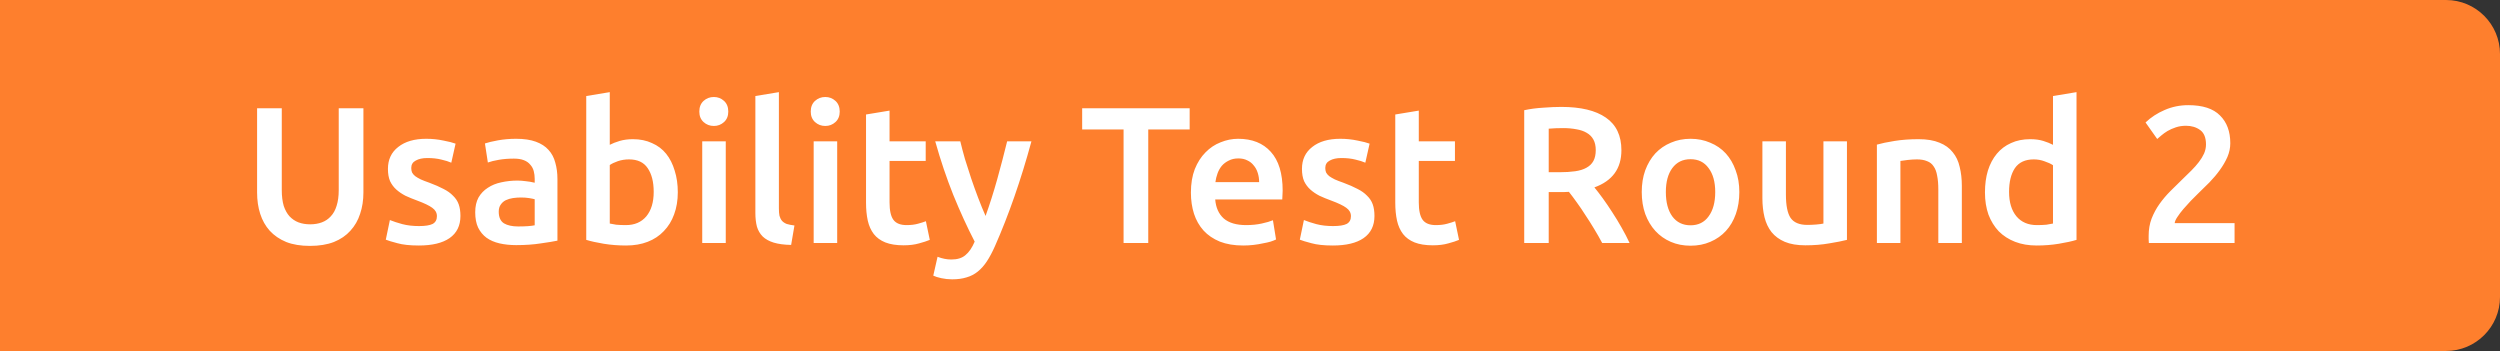 <svg width="463" height="65" viewBox="0 0 463 65" fill="none" xmlns="http://www.w3.org/2000/svg">
<rect x="0" y="0" width="463" height="65" fill="#333333" stroke="none"/>
<path d="M0 0H453C458.523 0 463 4.477 463 10V55C463 60.523 458.523 65 453 65H0V0Z" fill="#FE7F2D"/>
<path d="M57.405 45.54C55.701 45.54 54.237 45.3 53.013 44.82C51.789 44.316 50.769 43.62 49.953 42.732C49.161 41.844 48.573 40.8 48.189 39.6C47.805 38.4 47.613 37.08 47.613 35.64V20.052H52.185V35.208C52.185 36.336 52.305 37.308 52.545 38.124C52.809 38.916 53.169 39.564 53.625 40.068C54.105 40.572 54.657 40.944 55.281 41.184C55.929 41.424 56.649 41.544 57.441 41.544C58.233 41.544 58.953 41.424 59.601 41.184C60.249 40.944 60.801 40.572 61.257 40.068C61.737 39.564 62.097 38.916 62.337 38.124C62.601 37.308 62.733 36.336 62.733 35.208V20.052H67.305V35.64C67.305 37.08 67.101 38.4 66.693 39.6C66.309 40.8 65.709 41.844 64.893 42.732C64.101 43.62 63.081 44.316 61.833 44.82C60.585 45.3 59.109 45.54 57.405 45.54ZM77.605 41.868C78.757 41.868 79.597 41.736 80.125 41.472C80.653 41.184 80.917 40.704 80.917 40.032C80.917 39.408 80.629 38.892 80.053 38.484C79.501 38.076 78.577 37.632 77.281 37.152C76.489 36.864 75.757 36.564 75.085 36.252C74.437 35.916 73.873 35.532 73.393 35.1C72.913 34.668 72.529 34.152 72.241 33.552C71.977 32.928 71.845 32.172 71.845 31.284C71.845 29.556 72.481 28.2 73.753 27.216C75.025 26.208 76.753 25.704 78.937 25.704C80.041 25.704 81.097 25.812 82.105 26.028C83.113 26.22 83.869 26.412 84.373 26.604L83.581 30.132C83.101 29.916 82.489 29.724 81.745 29.556C81.001 29.364 80.137 29.268 79.153 29.268C78.265 29.268 77.545 29.424 76.993 29.736C76.441 30.024 76.165 30.48 76.165 31.104C76.165 31.416 76.213 31.692 76.309 31.932C76.429 32.172 76.621 32.4 76.885 32.616C77.149 32.808 77.497 33.012 77.929 33.228C78.361 33.42 78.889 33.624 79.513 33.84C80.545 34.224 81.421 34.608 82.141 34.992C82.861 35.352 83.449 35.772 83.905 36.252C84.385 36.708 84.733 37.236 84.949 37.836C85.165 38.436 85.273 39.156 85.273 39.996C85.273 41.796 84.601 43.164 83.257 44.1C81.937 45.012 80.041 45.468 77.569 45.468C75.913 45.468 74.581 45.324 73.573 45.036C72.565 44.772 71.857 44.556 71.449 44.388L72.205 40.752C72.853 41.016 73.621 41.268 74.509 41.508C75.421 41.748 76.453 41.868 77.605 41.868ZM95.966 41.94C97.31 41.94 98.33 41.868 99.026 41.724V36.9C98.786 36.828 98.438 36.756 97.982 36.684C97.526 36.612 97.022 36.576 96.47 36.576C95.99 36.576 95.498 36.612 94.994 36.684C94.514 36.756 94.07 36.888 93.662 37.08C93.278 37.272 92.966 37.548 92.726 37.908C92.486 38.244 92.366 38.676 92.366 39.204C92.366 40.236 92.69 40.956 93.338 41.364C93.986 41.748 94.862 41.94 95.966 41.94ZM95.606 25.704C97.046 25.704 98.258 25.884 99.242 26.244C100.226 26.604 101.006 27.108 101.582 27.756C102.182 28.404 102.602 29.196 102.842 30.132C103.106 31.044 103.238 32.052 103.238 33.156V44.568C102.566 44.712 101.546 44.88 100.178 45.072C98.834 45.288 97.31 45.396 95.606 45.396C94.478 45.396 93.446 45.288 92.51 45.072C91.574 44.856 90.77 44.508 90.098 44.028C89.45 43.548 88.934 42.924 88.55 42.156C88.19 41.388 88.01 40.44 88.01 39.312C88.01 38.232 88.214 37.32 88.622 36.576C89.054 35.832 89.63 35.232 90.35 34.776C91.07 34.296 91.898 33.96 92.834 33.768C93.794 33.552 94.79 33.444 95.822 33.444C96.302 33.444 96.806 33.48 97.334 33.552C97.862 33.6 98.426 33.696 99.026 33.84V33.12C99.026 32.616 98.966 32.136 98.846 31.68C98.726 31.224 98.51 30.828 98.198 30.492C97.91 30.132 97.514 29.856 97.01 29.664C96.53 29.472 95.918 29.376 95.174 29.376C94.166 29.376 93.242 29.448 92.402 29.592C91.562 29.736 90.878 29.904 90.35 30.096L89.81 26.568C90.362 26.376 91.166 26.184 92.222 25.992C93.278 25.8 94.406 25.704 95.606 25.704ZM121.065 35.532C121.065 33.684 120.693 32.22 119.949 31.14C119.229 30.06 118.077 29.52 116.493 29.52C115.773 29.52 115.089 29.628 114.441 29.844C113.817 30.06 113.313 30.3 112.929 30.564V41.4C113.241 41.472 113.637 41.544 114.117 41.616C114.621 41.664 115.221 41.688 115.917 41.688C117.525 41.688 118.785 41.148 119.697 40.068C120.609 38.964 121.065 37.452 121.065 35.532ZM125.529 35.604C125.529 37.116 125.301 38.484 124.845 39.708C124.413 40.908 123.777 41.94 122.937 42.804C122.121 43.668 121.125 44.328 119.949 44.784C118.773 45.24 117.441 45.468 115.953 45.468C114.513 45.468 113.133 45.36 111.813 45.144C110.517 44.928 109.437 44.688 108.573 44.424V17.784L112.929 17.064V26.82C113.433 26.556 114.045 26.316 114.765 26.1C115.509 25.884 116.325 25.776 117.213 25.776C118.533 25.776 119.709 26.016 120.741 26.496C121.797 26.952 122.673 27.612 123.369 28.476C124.065 29.34 124.593 30.384 124.953 31.608C125.337 32.808 125.529 34.14 125.529 35.604ZM134.41 45H130.054V26.172H134.41V45ZM134.878 20.664C134.878 21.48 134.614 22.128 134.086 22.608C133.558 23.088 132.934 23.328 132.214 23.328C131.47 23.328 130.834 23.088 130.306 22.608C129.778 22.128 129.514 21.48 129.514 20.664C129.514 19.824 129.778 19.164 130.306 18.684C130.834 18.204 131.47 17.964 132.214 17.964C132.934 17.964 133.558 18.204 134.086 18.684C134.614 19.164 134.878 19.824 134.878 20.664ZM146.519 45.36C145.223 45.336 144.143 45.192 143.279 44.928C142.439 44.664 141.767 44.292 141.263 43.812C140.759 43.308 140.399 42.696 140.183 41.976C139.991 41.232 139.895 40.392 139.895 39.456V17.784L144.251 17.064V38.628C144.251 39.156 144.287 39.6 144.359 39.96C144.455 40.32 144.611 40.632 144.827 40.896C145.043 41.136 145.331 41.328 145.691 41.472C146.075 41.592 146.555 41.688 147.131 41.76L146.519 45.36ZM155.047 45H150.691V26.172H155.047V45ZM155.515 20.664C155.515 21.48 155.251 22.128 154.723 22.608C154.195 23.088 153.571 23.328 152.851 23.328C152.107 23.328 151.471 23.088 150.943 22.608C150.415 22.128 150.151 21.48 150.151 20.664C150.151 19.824 150.415 19.164 150.943 18.684C151.471 18.204 152.107 17.964 152.851 17.964C153.571 17.964 154.195 18.204 154.723 18.684C155.251 19.164 155.515 19.824 155.515 20.664ZM160.388 21.204L164.744 20.484V26.172H171.44V29.808H164.744V37.476C164.744 38.988 164.984 40.068 165.464 40.716C165.944 41.364 166.76 41.688 167.912 41.688C168.704 41.688 169.4 41.604 170 41.436C170.624 41.268 171.116 41.112 171.476 40.968L172.196 44.424C171.692 44.64 171.032 44.856 170.216 45.072C169.4 45.312 168.44 45.432 167.336 45.432C165.992 45.432 164.864 45.252 163.952 44.892C163.064 44.532 162.356 44.016 161.828 43.344C161.3 42.648 160.928 41.82 160.712 40.86C160.496 39.876 160.388 38.76 160.388 37.512V21.204ZM191.023 26.172C189.079 33.324 186.823 39.804 184.255 45.612C183.775 46.692 183.283 47.616 182.779 48.384C182.275 49.152 181.711 49.788 181.087 50.292C180.463 50.796 179.767 51.156 178.999 51.372C178.231 51.612 177.343 51.732 176.335 51.732C175.663 51.732 174.991 51.66 174.319 51.516C173.671 51.372 173.179 51.216 172.843 51.048L173.635 47.556C174.499 47.892 175.351 48.06 176.191 48.06C177.319 48.06 178.195 47.784 178.819 47.232C179.467 46.704 180.031 45.876 180.511 44.748C179.143 42.108 177.823 39.228 176.551 36.108C175.303 32.988 174.187 29.676 173.203 26.172H177.847C178.087 27.18 178.375 28.272 178.711 29.448C179.071 30.624 179.455 31.824 179.863 33.048C180.271 34.248 180.703 35.448 181.159 36.648C181.615 37.848 182.071 38.964 182.527 39.996C183.295 37.86 184.015 35.592 184.687 33.192C185.359 30.768 185.971 28.428 186.523 26.172H191.023ZM220.325 20.052V23.976H212.657V45H208.085V23.976H200.417V20.052H220.325ZM220.556 35.676C220.556 34.02 220.796 32.568 221.276 31.32C221.78 30.072 222.44 29.04 223.256 28.224C224.072 27.384 225.008 26.76 226.064 26.352C227.12 25.92 228.2 25.704 229.304 25.704C231.896 25.704 233.912 26.508 235.352 28.116C236.816 29.724 237.548 32.124 237.548 35.316C237.548 35.556 237.536 35.832 237.512 36.144C237.512 36.432 237.5 36.696 237.476 36.936H225.056C225.176 38.448 225.704 39.624 226.64 40.464C227.6 41.28 228.98 41.688 230.78 41.688C231.836 41.688 232.796 41.592 233.66 41.4C234.548 41.208 235.244 41.004 235.748 40.788L236.324 44.352C236.084 44.472 235.748 44.604 235.316 44.748C234.908 44.868 234.428 44.976 233.876 45.072C233.348 45.192 232.772 45.288 232.148 45.36C231.524 45.432 230.888 45.468 230.24 45.468C228.584 45.468 227.144 45.228 225.92 44.748C224.696 44.244 223.688 43.56 222.896 42.696C222.104 41.808 221.516 40.776 221.132 39.6C220.748 38.4 220.556 37.092 220.556 35.676ZM233.192 33.732C233.192 33.132 233.108 32.568 232.94 32.04C232.772 31.488 232.52 31.02 232.184 30.636C231.872 30.228 231.476 29.916 230.996 29.7C230.54 29.46 229.988 29.34 229.34 29.34C228.668 29.34 228.08 29.472 227.576 29.736C227.072 29.976 226.64 30.3 226.28 30.708C225.944 31.116 225.68 31.584 225.488 32.112C225.296 32.64 225.164 33.18 225.092 33.732H233.192ZM246.883 41.868C248.035 41.868 248.875 41.736 249.403 41.472C249.931 41.184 250.195 40.704 250.195 40.032C250.195 39.408 249.907 38.892 249.331 38.484C248.779 38.076 247.855 37.632 246.559 37.152C245.767 36.864 245.035 36.564 244.363 36.252C243.715 35.916 243.151 35.532 242.671 35.1C242.191 34.668 241.807 34.152 241.519 33.552C241.255 32.928 241.123 32.172 241.123 31.284C241.123 29.556 241.759 28.2 243.031 27.216C244.303 26.208 246.031 25.704 248.215 25.704C249.319 25.704 250.375 25.812 251.383 26.028C252.391 26.22 253.147 26.412 253.651 26.604L252.859 30.132C252.379 29.916 251.767 29.724 251.023 29.556C250.279 29.364 249.415 29.268 248.431 29.268C247.543 29.268 246.823 29.424 246.271 29.736C245.719 30.024 245.443 30.48 245.443 31.104C245.443 31.416 245.491 31.692 245.587 31.932C245.707 32.172 245.899 32.4 246.163 32.616C246.427 32.808 246.775 33.012 247.207 33.228C247.639 33.42 248.167 33.624 248.791 33.84C249.823 34.224 250.699 34.608 251.419 34.992C252.139 35.352 252.727 35.772 253.183 36.252C253.663 36.708 254.011 37.236 254.227 37.836C254.443 38.436 254.551 39.156 254.551 39.996C254.551 41.796 253.879 43.164 252.535 44.1C251.215 45.012 249.319 45.468 246.847 45.468C245.191 45.468 243.859 45.324 242.851 45.036C241.843 44.772 241.135 44.556 240.727 44.388L241.483 40.752C242.131 41.016 242.899 41.268 243.787 41.508C244.699 41.748 245.731 41.868 246.883 41.868ZM258.404 21.204L262.76 20.484V26.172H269.456V29.808H262.76V37.476C262.76 38.988 263 40.068 263.48 40.716C263.96 41.364 264.776 41.688 265.928 41.688C266.72 41.688 267.416 41.604 268.016 41.436C268.64 41.268 269.132 41.112 269.492 40.968L270.212 44.424C269.708 44.64 269.048 44.856 268.232 45.072C267.416 45.312 266.456 45.432 265.352 45.432C264.008 45.432 262.88 45.252 261.968 44.892C261.08 44.532 260.372 44.016 259.844 43.344C259.316 42.648 258.944 41.82 258.728 40.86C258.512 39.876 258.404 38.76 258.404 37.512V21.204ZM289.161 19.8C292.761 19.8 295.509 20.46 297.405 21.78C299.325 23.1 300.285 25.116 300.285 27.828C300.285 31.212 298.617 33.504 295.281 34.704C295.737 35.256 296.253 35.928 296.829 36.72C297.405 37.512 297.993 38.376 298.593 39.312C299.193 40.224 299.769 41.172 300.321 42.156C300.873 43.116 301.365 44.064 301.797 45H296.721C296.265 44.136 295.773 43.272 295.245 42.408C294.717 41.52 294.177 40.668 293.625 39.852C293.097 39.012 292.569 38.232 292.041 37.512C291.513 36.768 291.021 36.108 290.565 35.532C290.229 35.556 289.941 35.568 289.701 35.568C289.461 35.568 289.233 35.568 289.017 35.568H286.821V45H282.285V20.412C283.389 20.172 284.565 20.016 285.813 19.944C287.061 19.848 288.177 19.8 289.161 19.8ZM289.485 23.724C288.525 23.724 287.637 23.76 286.821 23.832V31.896H288.801C289.905 31.896 290.877 31.836 291.717 31.716C292.557 31.596 293.253 31.38 293.805 31.068C294.381 30.756 294.813 30.336 295.101 29.808C295.389 29.28 295.533 28.608 295.533 27.792C295.533 27.024 295.389 26.376 295.101 25.848C294.813 25.32 294.393 24.9 293.841 24.588C293.313 24.276 292.677 24.06 291.933 23.94C291.189 23.796 290.373 23.724 289.485 23.724ZM322.124 35.568C322.124 37.056 321.908 38.412 321.476 39.636C321.044 40.86 320.432 41.904 319.64 42.768C318.848 43.632 317.888 44.304 316.76 44.784C315.656 45.264 314.432 45.504 313.088 45.504C311.744 45.504 310.52 45.264 309.416 44.784C308.312 44.304 307.364 43.632 306.572 42.768C305.78 41.904 305.156 40.86 304.7 39.636C304.268 38.412 304.052 37.056 304.052 35.568C304.052 34.08 304.268 32.736 304.7 31.536C305.156 30.312 305.78 29.268 306.572 28.404C307.388 27.54 308.348 26.88 309.452 26.424C310.556 25.944 311.768 25.704 313.088 25.704C314.408 25.704 315.62 25.944 316.724 26.424C317.852 26.88 318.812 27.54 319.604 28.404C320.396 29.268 321.008 30.312 321.44 31.536C321.896 32.736 322.124 34.08 322.124 35.568ZM317.66 35.568C317.66 33.696 317.252 32.22 316.436 31.14C315.644 30.036 314.528 29.484 313.088 29.484C311.648 29.484 310.52 30.036 309.704 31.14C308.912 32.22 308.516 33.696 308.516 35.568C308.516 37.464 308.912 38.964 309.704 40.068C310.52 41.172 311.648 41.724 313.088 41.724C314.528 41.724 315.644 41.172 316.436 40.068C317.252 38.964 317.66 37.464 317.66 35.568ZM342.056 44.424C341.216 44.64 340.124 44.856 338.78 45.072C337.436 45.312 335.96 45.432 334.352 45.432C332.84 45.432 331.568 45.216 330.536 44.784C329.528 44.352 328.712 43.752 328.088 42.984C327.488 42.216 327.056 41.304 326.792 40.248C326.528 39.168 326.396 37.992 326.396 36.72V26.172H330.752V36.036C330.752 38.052 331.04 39.492 331.616 40.356C332.216 41.22 333.248 41.652 334.712 41.652C335.24 41.652 335.792 41.628 336.368 41.58C336.968 41.532 337.412 41.472 337.7 41.4V26.172H342.056V44.424ZM347.6 26.784C348.44 26.544 349.532 26.316 350.876 26.1C352.22 25.884 353.708 25.776 355.34 25.776C356.876 25.776 358.16 25.992 359.192 26.424C360.224 26.832 361.04 27.42 361.64 28.188C362.264 28.932 362.696 29.844 362.936 30.924C363.2 31.98 363.332 33.144 363.332 34.416V45H358.976V35.1C358.976 34.092 358.904 33.24 358.76 32.544C358.64 31.824 358.424 31.248 358.112 30.816C357.824 30.36 357.416 30.036 356.888 29.844C356.384 29.628 355.76 29.52 355.016 29.52C354.464 29.52 353.888 29.556 353.288 29.628C352.688 29.7 352.244 29.76 351.956 29.808V45H347.6V26.784ZM372.079 35.532C372.079 37.452 372.535 38.964 373.447 40.068C374.359 41.148 375.619 41.688 377.227 41.688C377.923 41.688 378.511 41.664 378.991 41.616C379.495 41.544 379.903 41.472 380.215 41.4V30.6C379.831 30.336 379.315 30.096 378.667 29.88C378.043 29.64 377.371 29.52 376.651 29.52C375.067 29.52 373.903 30.06 373.159 31.14C372.439 32.22 372.079 33.684 372.079 35.532ZM384.571 44.424C383.707 44.688 382.615 44.928 381.295 45.144C379.999 45.36 378.631 45.468 377.191 45.468C375.703 45.468 374.371 45.24 373.195 44.784C372.019 44.328 371.011 43.68 370.171 42.84C369.355 41.976 368.719 40.944 368.263 39.744C367.831 38.52 367.615 37.152 367.615 35.64C367.615 34.152 367.795 32.808 368.155 31.608C368.539 30.384 369.091 29.34 369.811 28.476C370.531 27.612 371.407 26.952 372.439 26.496C373.471 26.016 374.659 25.776 376.003 25.776C376.915 25.776 377.719 25.884 378.415 26.1C379.111 26.316 379.711 26.556 380.215 26.82V17.784L384.571 17.064V44.424ZM413.05 26.532C413.05 27.396 412.87 28.248 412.51 29.088C412.15 29.904 411.682 30.708 411.106 31.5C410.554 32.268 409.918 33.024 409.198 33.768C408.478 34.488 407.758 35.196 407.038 35.892C406.654 36.252 406.222 36.684 405.742 37.188C405.262 37.692 404.806 38.196 404.374 38.7C403.942 39.204 403.57 39.696 403.258 40.176C402.946 40.632 402.778 41.016 402.754 41.328H413.842V45H397.966C397.942 44.808 397.93 44.58 397.93 44.316C397.93 44.028 397.93 43.812 397.93 43.668C397.93 42.516 398.11 41.46 398.47 40.5C398.854 39.516 399.346 38.604 399.946 37.764C400.546 36.924 401.218 36.132 401.962 35.388C402.706 34.644 403.45 33.912 404.194 33.192C404.77 32.64 405.322 32.1 405.85 31.572C406.378 31.044 406.834 30.528 407.218 30.024C407.626 29.496 407.95 28.968 408.19 28.44C408.43 27.888 408.55 27.324 408.55 26.748C408.55 25.5 408.19 24.612 407.47 24.084C406.75 23.556 405.874 23.292 404.842 23.292C404.17 23.292 403.546 23.388 402.97 23.58C402.394 23.772 401.878 24 401.422 24.264C400.99 24.528 400.606 24.804 400.27 25.092C399.934 25.356 399.682 25.572 399.514 25.74L397.354 22.68C398.362 21.72 399.538 20.952 400.882 20.376C402.25 19.776 403.714 19.476 405.274 19.476C407.938 19.476 409.894 20.112 411.142 21.384C412.414 22.632 413.05 24.348 413.05 26.532Z" fill="white"/>
</svg>

